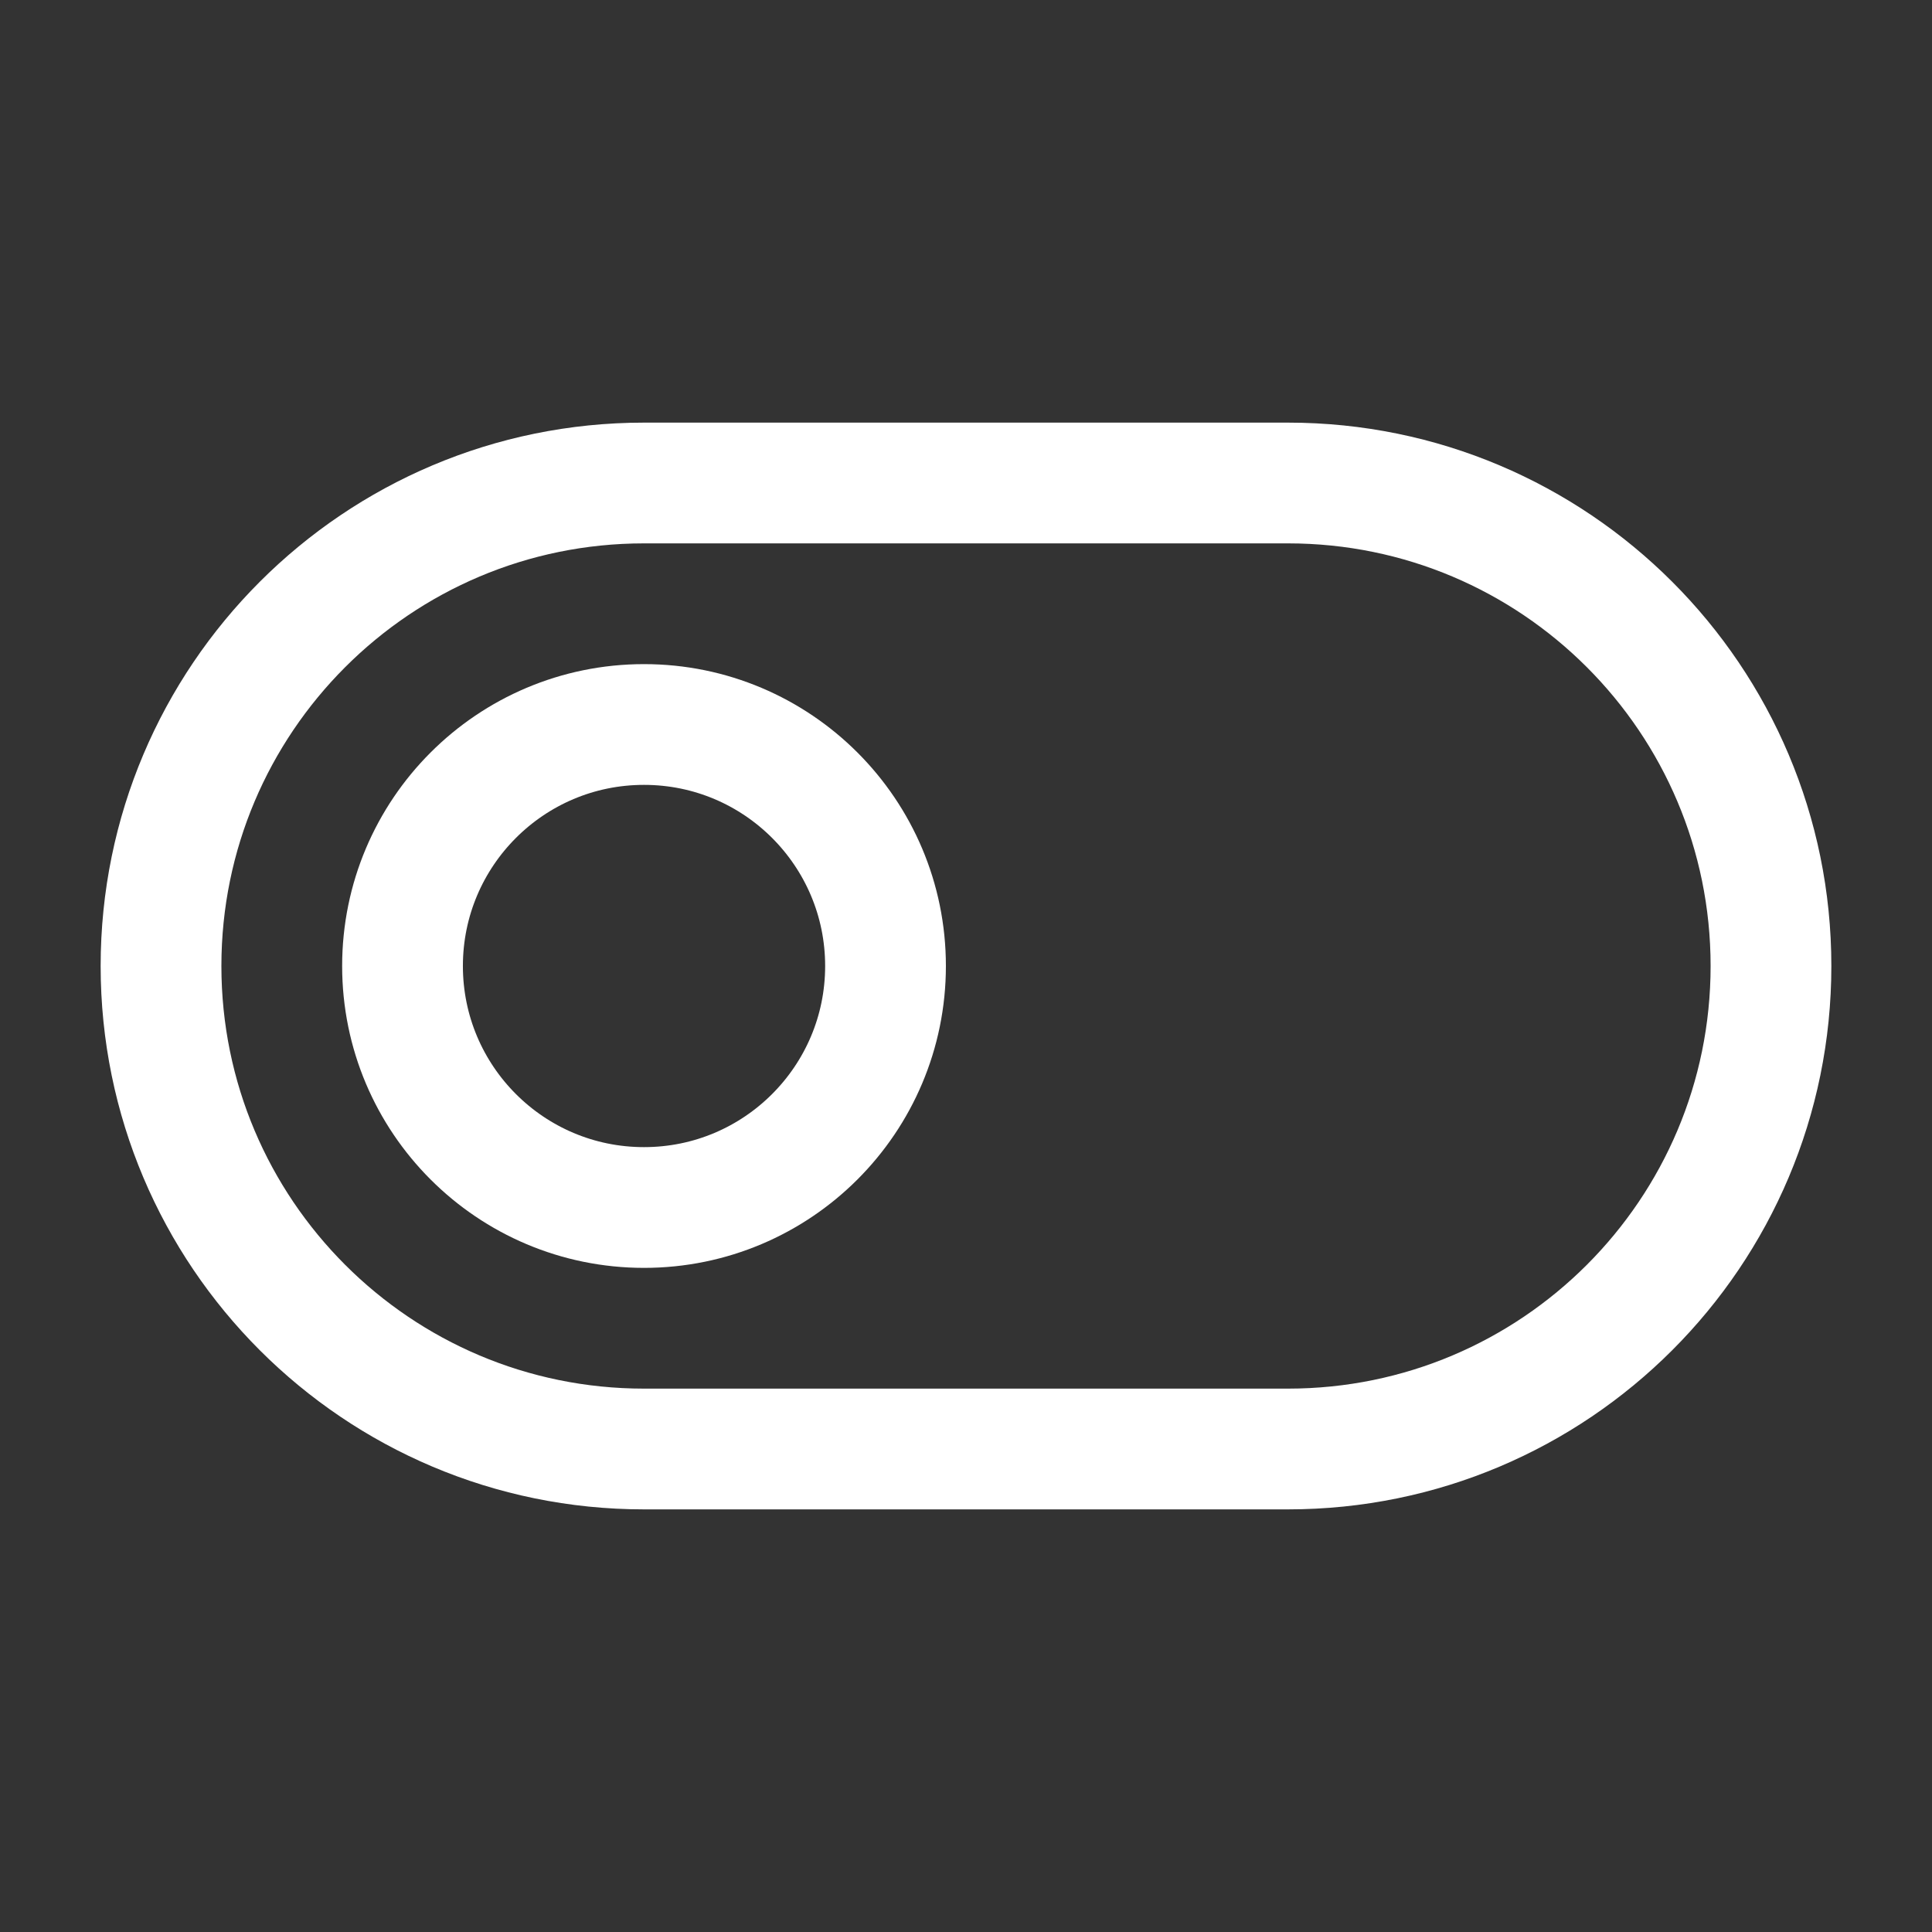 <svg width="32" height="32" viewBox="0 0 32 32" fill="none" xmlns="http://www.w3.org/2000/svg">
<rect x="0" y="0" width="32" height="32" fill="#333333" stroke="none"/>
<path d="M21.333 8H10.667C6.248 8 2.667 11.582 2.667 16C2.667 20.418 6.248 24 10.667 24H21.333C25.752 24 29.333 20.418 29.333 16C29.333 11.582 25.752 8 21.333 8Z" stroke="white" stroke-width="2" stroke-linecap="round" stroke-linejoin="round"/>
<path d="M6.667 16C6.667 18.209 8.457 20 10.667 20C12.876 20 14.667 18.209 14.667 16C14.667 13.791 12.876 12 10.667 12C8.457 12 6.667 13.791 6.667 16Z" stroke="white" stroke-width="2" stroke-linecap="round" stroke-linejoin="round"/>
</svg>
